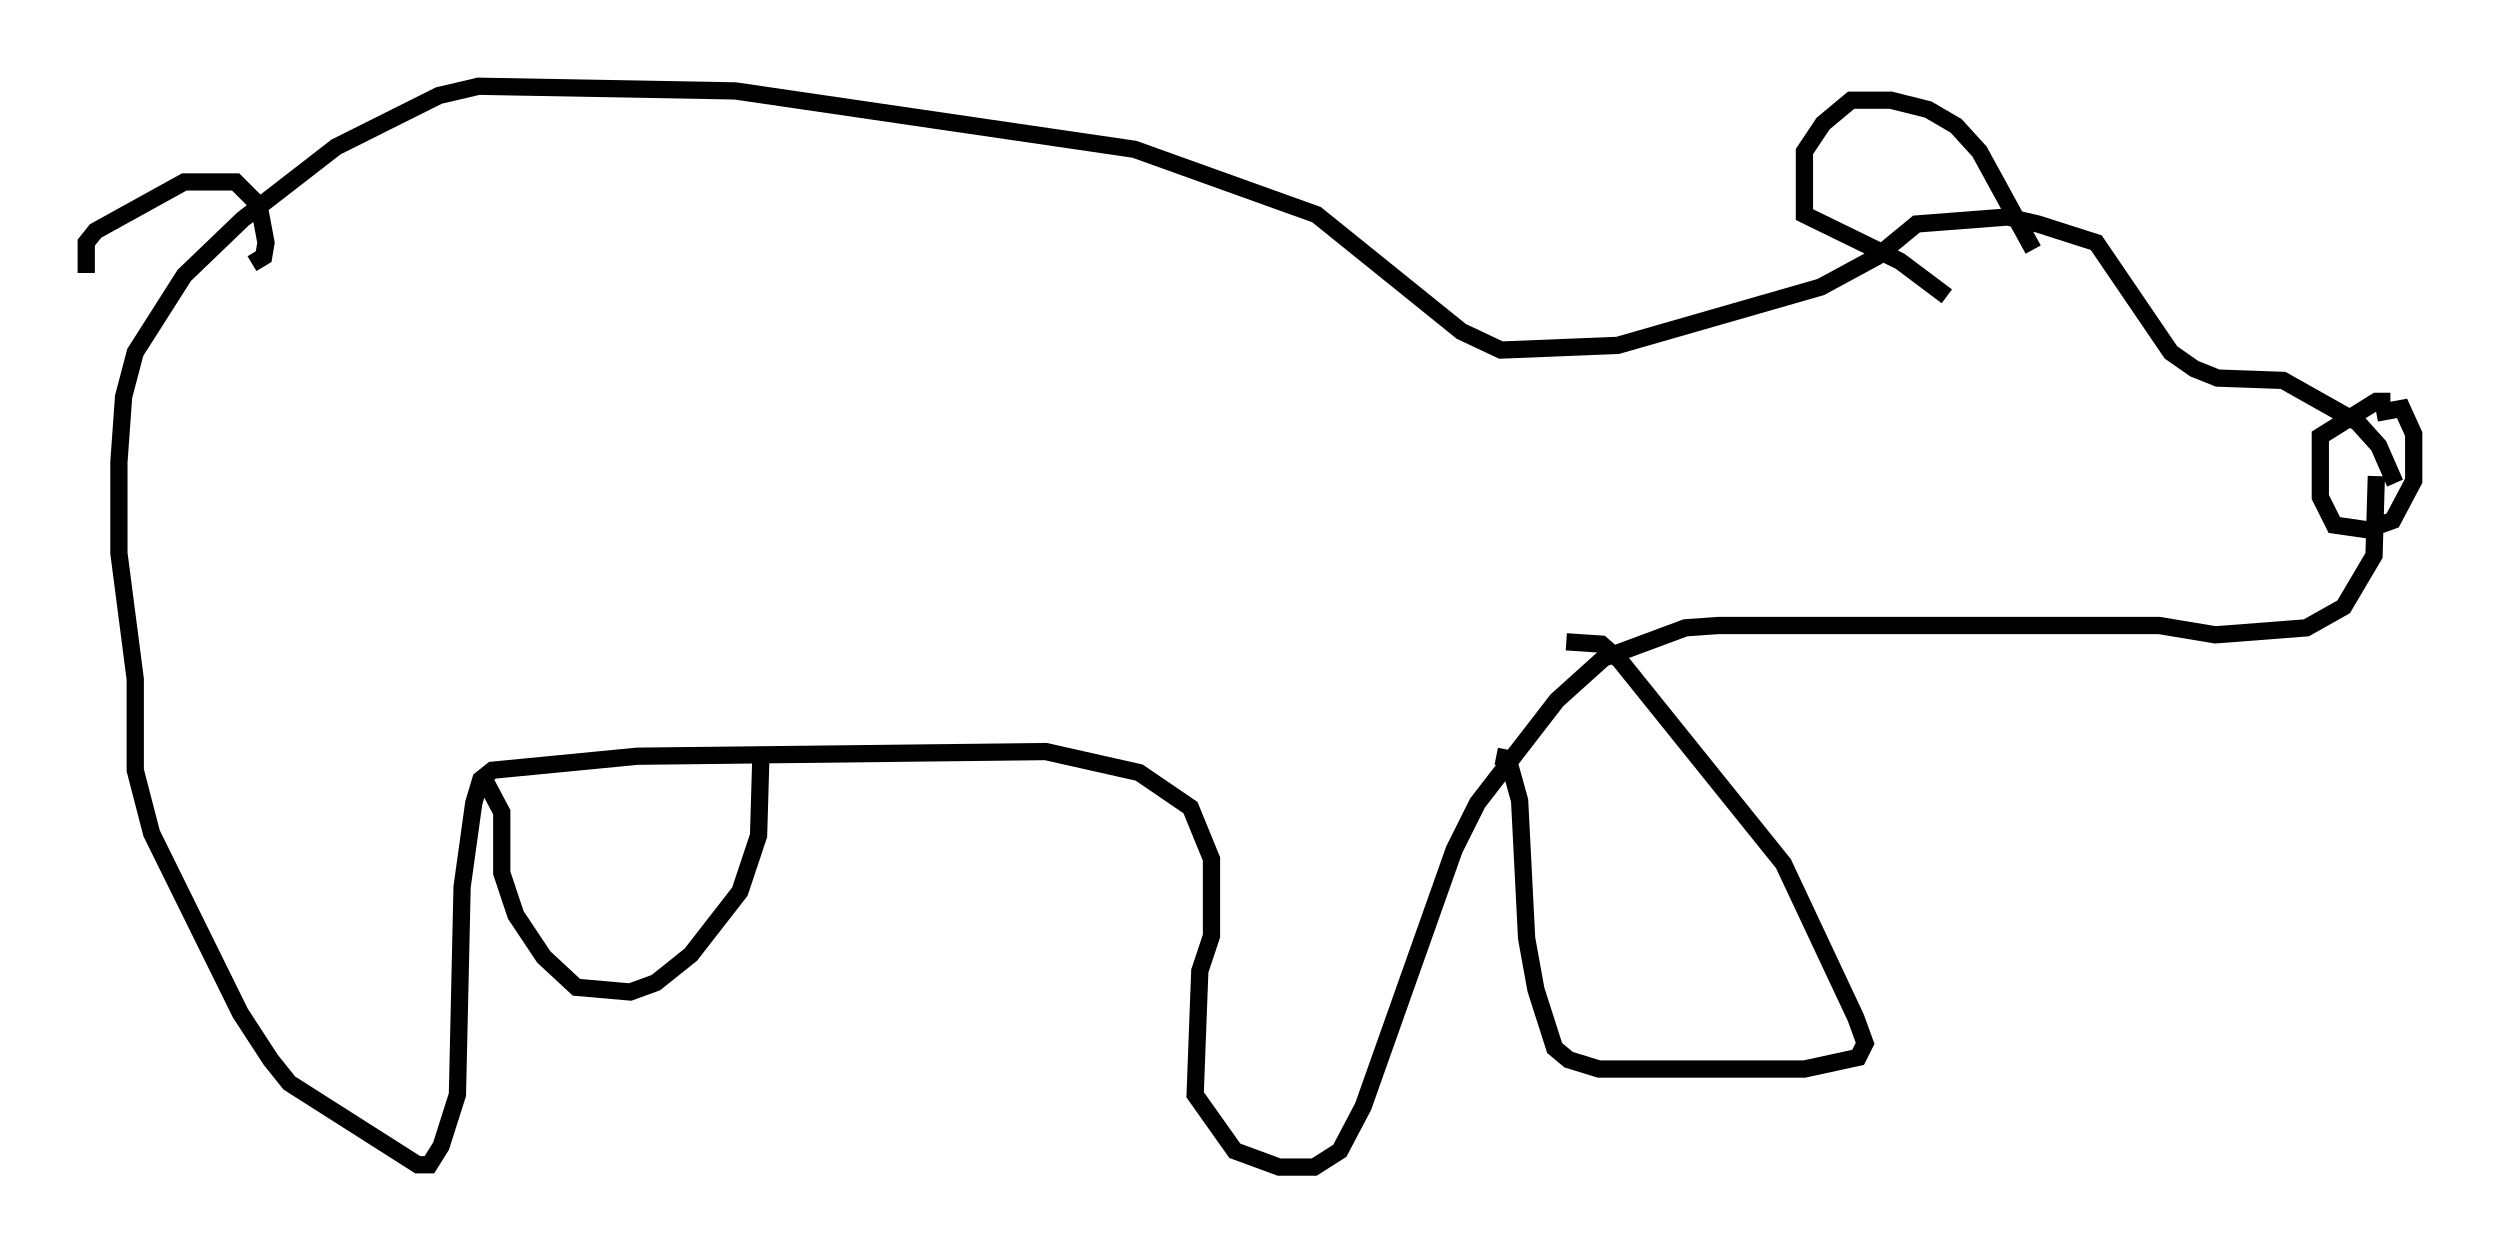 <?xml version="1.0" encoding="utf-8" ?>
<svg baseProfile="full" height="72.652" version="1.1" width="144.911" xmlns="http://www.w3.org/2000/svg" xmlns:ev="http://www.w3.org/2001/xml-events" xmlns:xlink="http://www.w3.org/1999/xlink"><defs /><rect fill="white" height="72.652" width="144.911" x="0" y="0" /><path d="M138.422, 31.928 m0.406, -3.924 l-0.947, -2.165 -1.218, -1.353 l-4.33, -2.436 -3.789, -0.135 l-1.353, -0.541 -1.353, -0.947 l-4.33, -6.36 -3.383, -1.083 l-1.759, -0.406 -5.277, 0.406 l-2.3, 1.894 -3.248, 1.759 l-11.773, 3.383 -6.766, 0.271 l-2.3, -1.083 -8.39, -6.766 l-10.555, -3.789 -23.139, -3.383 l-14.885, -0.271 -2.3, 0.541 l-5.954, 2.977 -5.413, 4.195 l-3.383, 3.248 -2.842, 4.465 l-0.677, 2.571 -0.271, 3.789 l0.0, 5.277 0.947, 7.307 l0.0, 5.277 0.947, 3.654 l5.142, 10.419 1.759, 2.706 l1.083, 1.353 7.442, 4.736 l0.677, 0.0 0.677, -1.083 l0.947, -2.977 0.271, -12.043 l0.677, -4.871 0.406, -1.353 l0.677, -0.541 8.39, -0.812 l23.68, -0.271 5.413, 1.218 l2.977, 2.03 1.218, 2.977 l0.0, 4.465 -0.677, 2.03 l-0.271, 7.172 2.3, 3.248 l2.571, 0.947 2.03, 0.0 l1.488, -0.947 1.353, -2.571 l5.277, -14.885 1.353, -2.706 l4.601, -5.954 2.706, -2.436 l4.736, -1.759 1.894, -0.135 l25.575, 0.0 3.248, 0.541 l5.277, -0.406 2.165, -1.218 l1.759, -2.977 0.135, -4.601 m0.0, -3.654 l1.488, -0.271 0.677, 1.488 l0.0, 2.706 -1.218, 2.3 l-1.488, 0.541 -1.894, -0.271 l-0.812, -1.624 0.0, -3.518 l3.248, -2.03 0.812, 0.0 m-20.703, -8.796 l-3.112, -5.683 -1.353, -1.488 l-1.624, -0.947 -2.165, -0.541 l-2.3, 0.0 -1.624, 1.353 l-1.083, 1.624 0.0, 3.654 l5.548, 2.706 2.706, 2.03 m-22.057, 20.027 l2.03, 0.135 1.083, 0.947 l9.472, 11.773 4.195, 8.931 l0.541, 1.488 -0.406, 0.812 l-3.112, 0.677 -11.908, 0.0 l-1.759, -0.541 -0.812, -0.677 l-1.083, -3.383 -0.541, -2.977 l-0.406, -7.984 -0.677, -2.436 l-0.677, -0.135 m-42.625, 0.0 l-0.135, 4.601 -1.083, 3.248 l-2.842, 3.654 -2.03, 1.624 l-1.488, 0.541 -3.112, -0.271 l-1.894, -1.759 -1.624, -2.436 l-0.812, -2.436 0.0, -3.518 l-1.218, -2.3 m-13.261, -29.499 l0.677, -0.406 0.135, -0.812 l-0.406, -2.165 -1.353, -1.353 l-2.977, 0.0 -5.142, 2.842 l-0.541, 0.677 0.0, 1.759 " fill="none" stroke="black" stroke-width="1" /></svg>